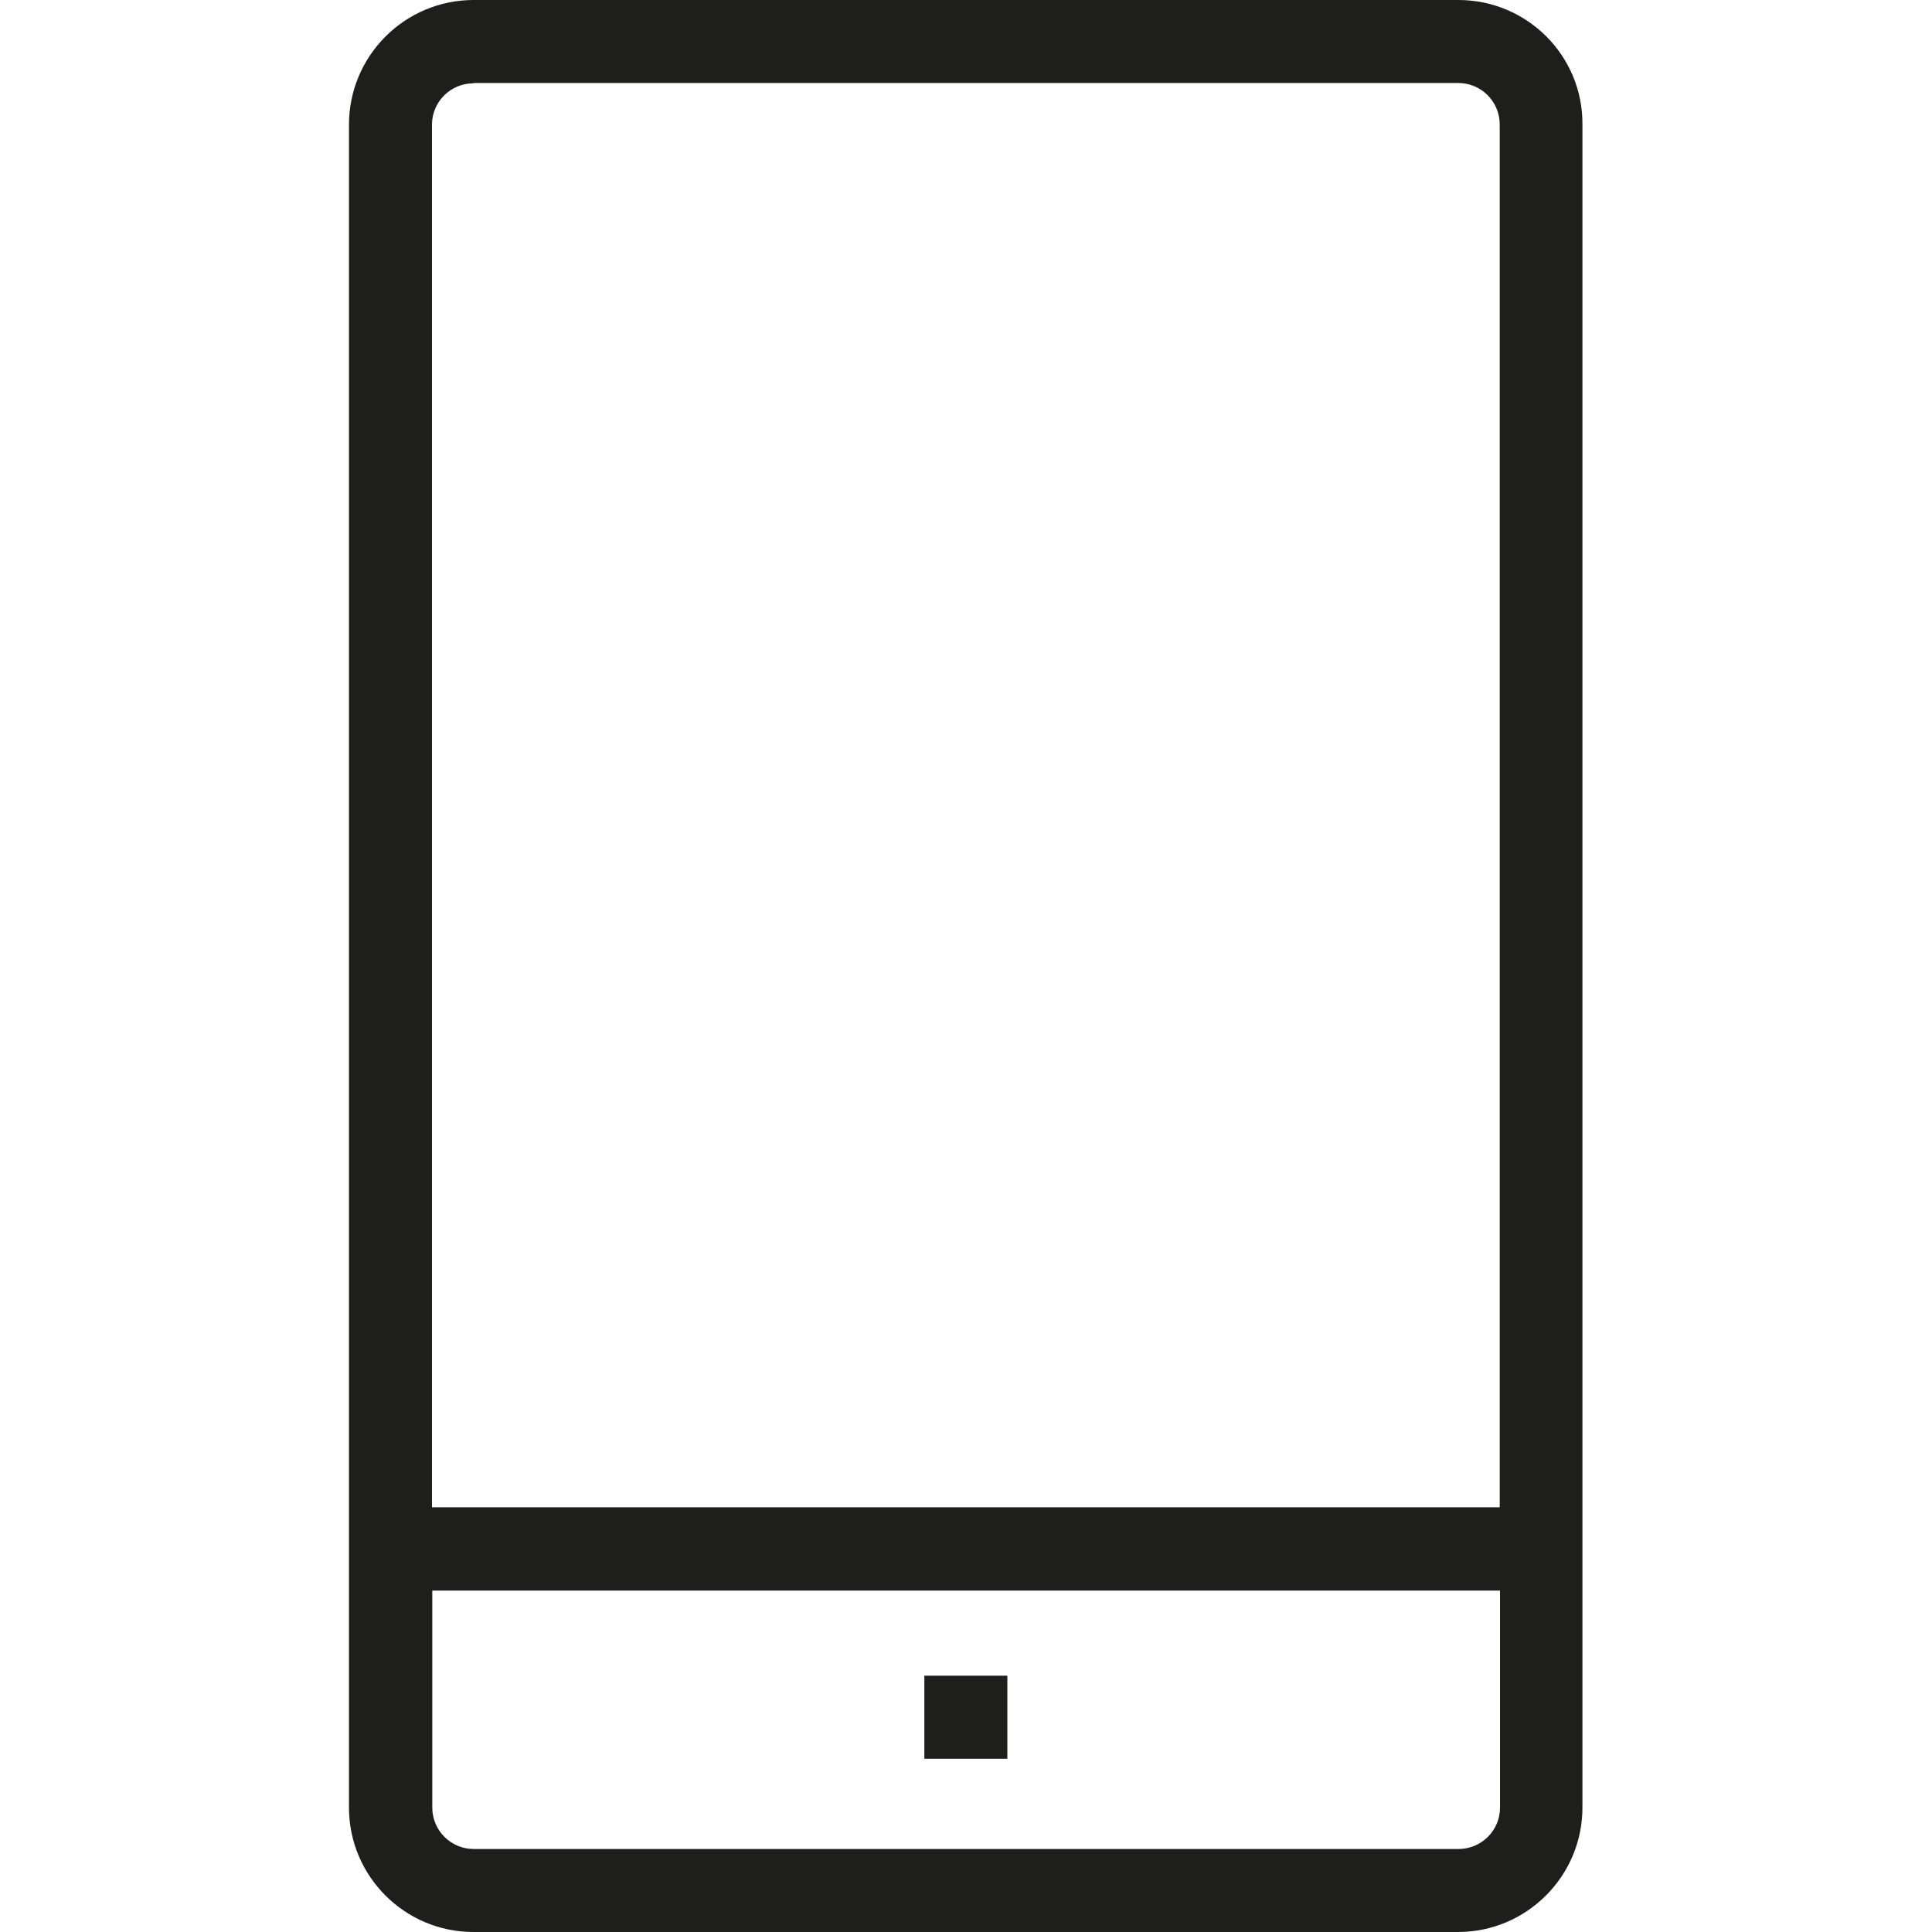 <svg viewBox="0 0 64 64" xmlns="http://www.w3.org/2000/svg">
  <path fill="#1e1e1c" d="M48.31 0H15.69c-2.28 0-4.13 1.85-4.13 4.13v55.75c0 2.27 1.85 4.12 4.12 4.12H48.3c2.27 0 4.12-1.85 4.12-4.12V4.13C52.44 1.85 50.59 0 48.31 0M15.69 2.75h32.62c.76 0 1.37.62 1.37 1.37v45.81H14.31V4.13c0-.76.62-1.37 1.37-1.37Zm32.62 58.5H15.69c-.76 0-1.37-.62-1.37-1.37v-7.19h35.37v7.19c0 .76-.62 1.37-1.37 1.37Zm-17.69-5.74h2.75v2.75h-2.75z"/>
</svg>
